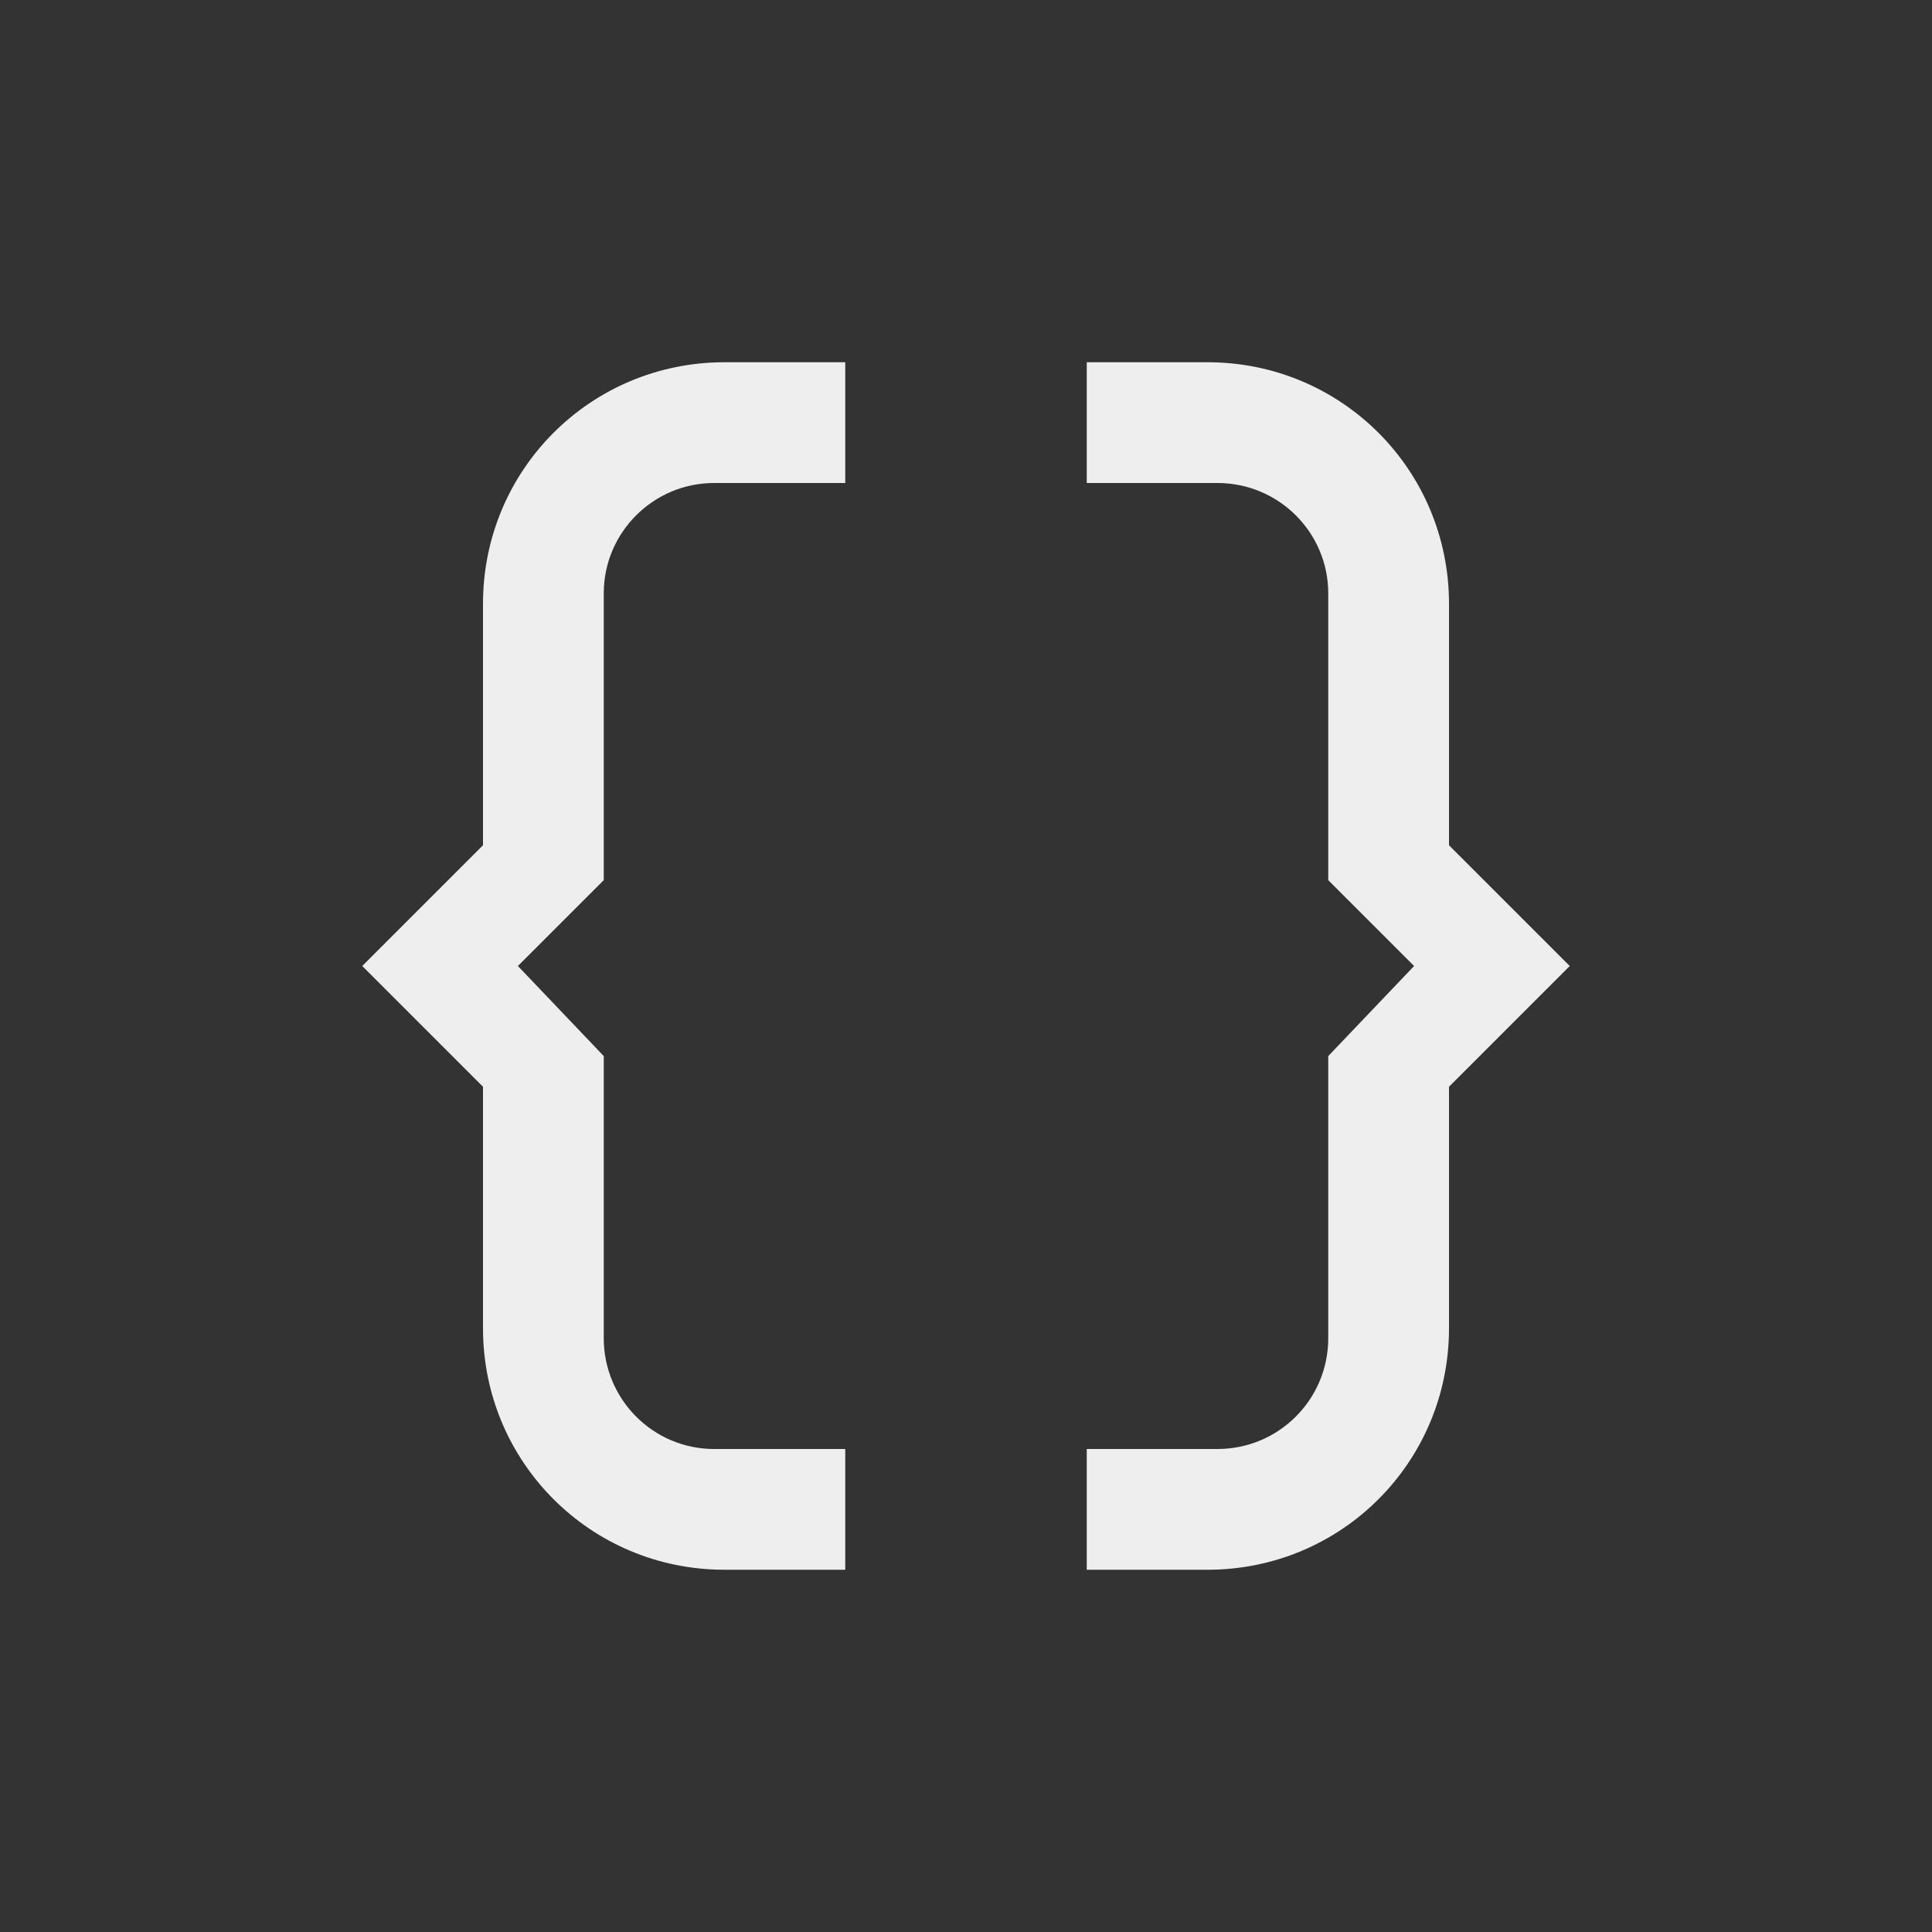 
<svg xmlns="http://www.w3.org/2000/svg" xmlns:xlink="http://www.w3.org/1999/xlink" width="16px" height="16px" viewBox="0 0 16 16" version="1.1">
<rect x="0" y="0" width="16" height="16" fill="#333333" stroke="none"/>
<g id="surface1">
<defs>
  <style id="current-color-scheme" type="text/css">
   .ColorScheme-Text { color:#eeeeee; } .ColorScheme-Highlight { color:#424242; }
  </style>
 </defs>
<path style="fill:currentColor" class="ColorScheme-Text" d="M 6 3 C 4.891 3 4 3.891 4 5 L 4 7 L 3 8 L 4 9 L 4 11 C 4 12.109 4.891 13 6 13 L 7 13 L 7 12 L 5.914 12 C 5.41 12 5 11.59 5 11.082 L 5 8.746 L 4.289 8 L 5 7.289 L 5 4.914 C 5 4.41 5.41 4 5.914 4 L 7 4 L 7 3 Z M 9 3 L 9 4 L 10.082 4 C 10.59 4 11 4.41 11 4.914 L 11 7.289 L 11.711 8 L 11 8.746 L 11 11.082 C 11 11.59 10.59 12 10.082 12 L 9 12 L 9 13 L 10 13 C 11.109 13 12 12.109 12 11 L 12 9 L 13 8 L 12 7 L 12 5 C 12 3.891 11.109 3 10 3 Z M 9 3 "/>
</g>
</svg>
